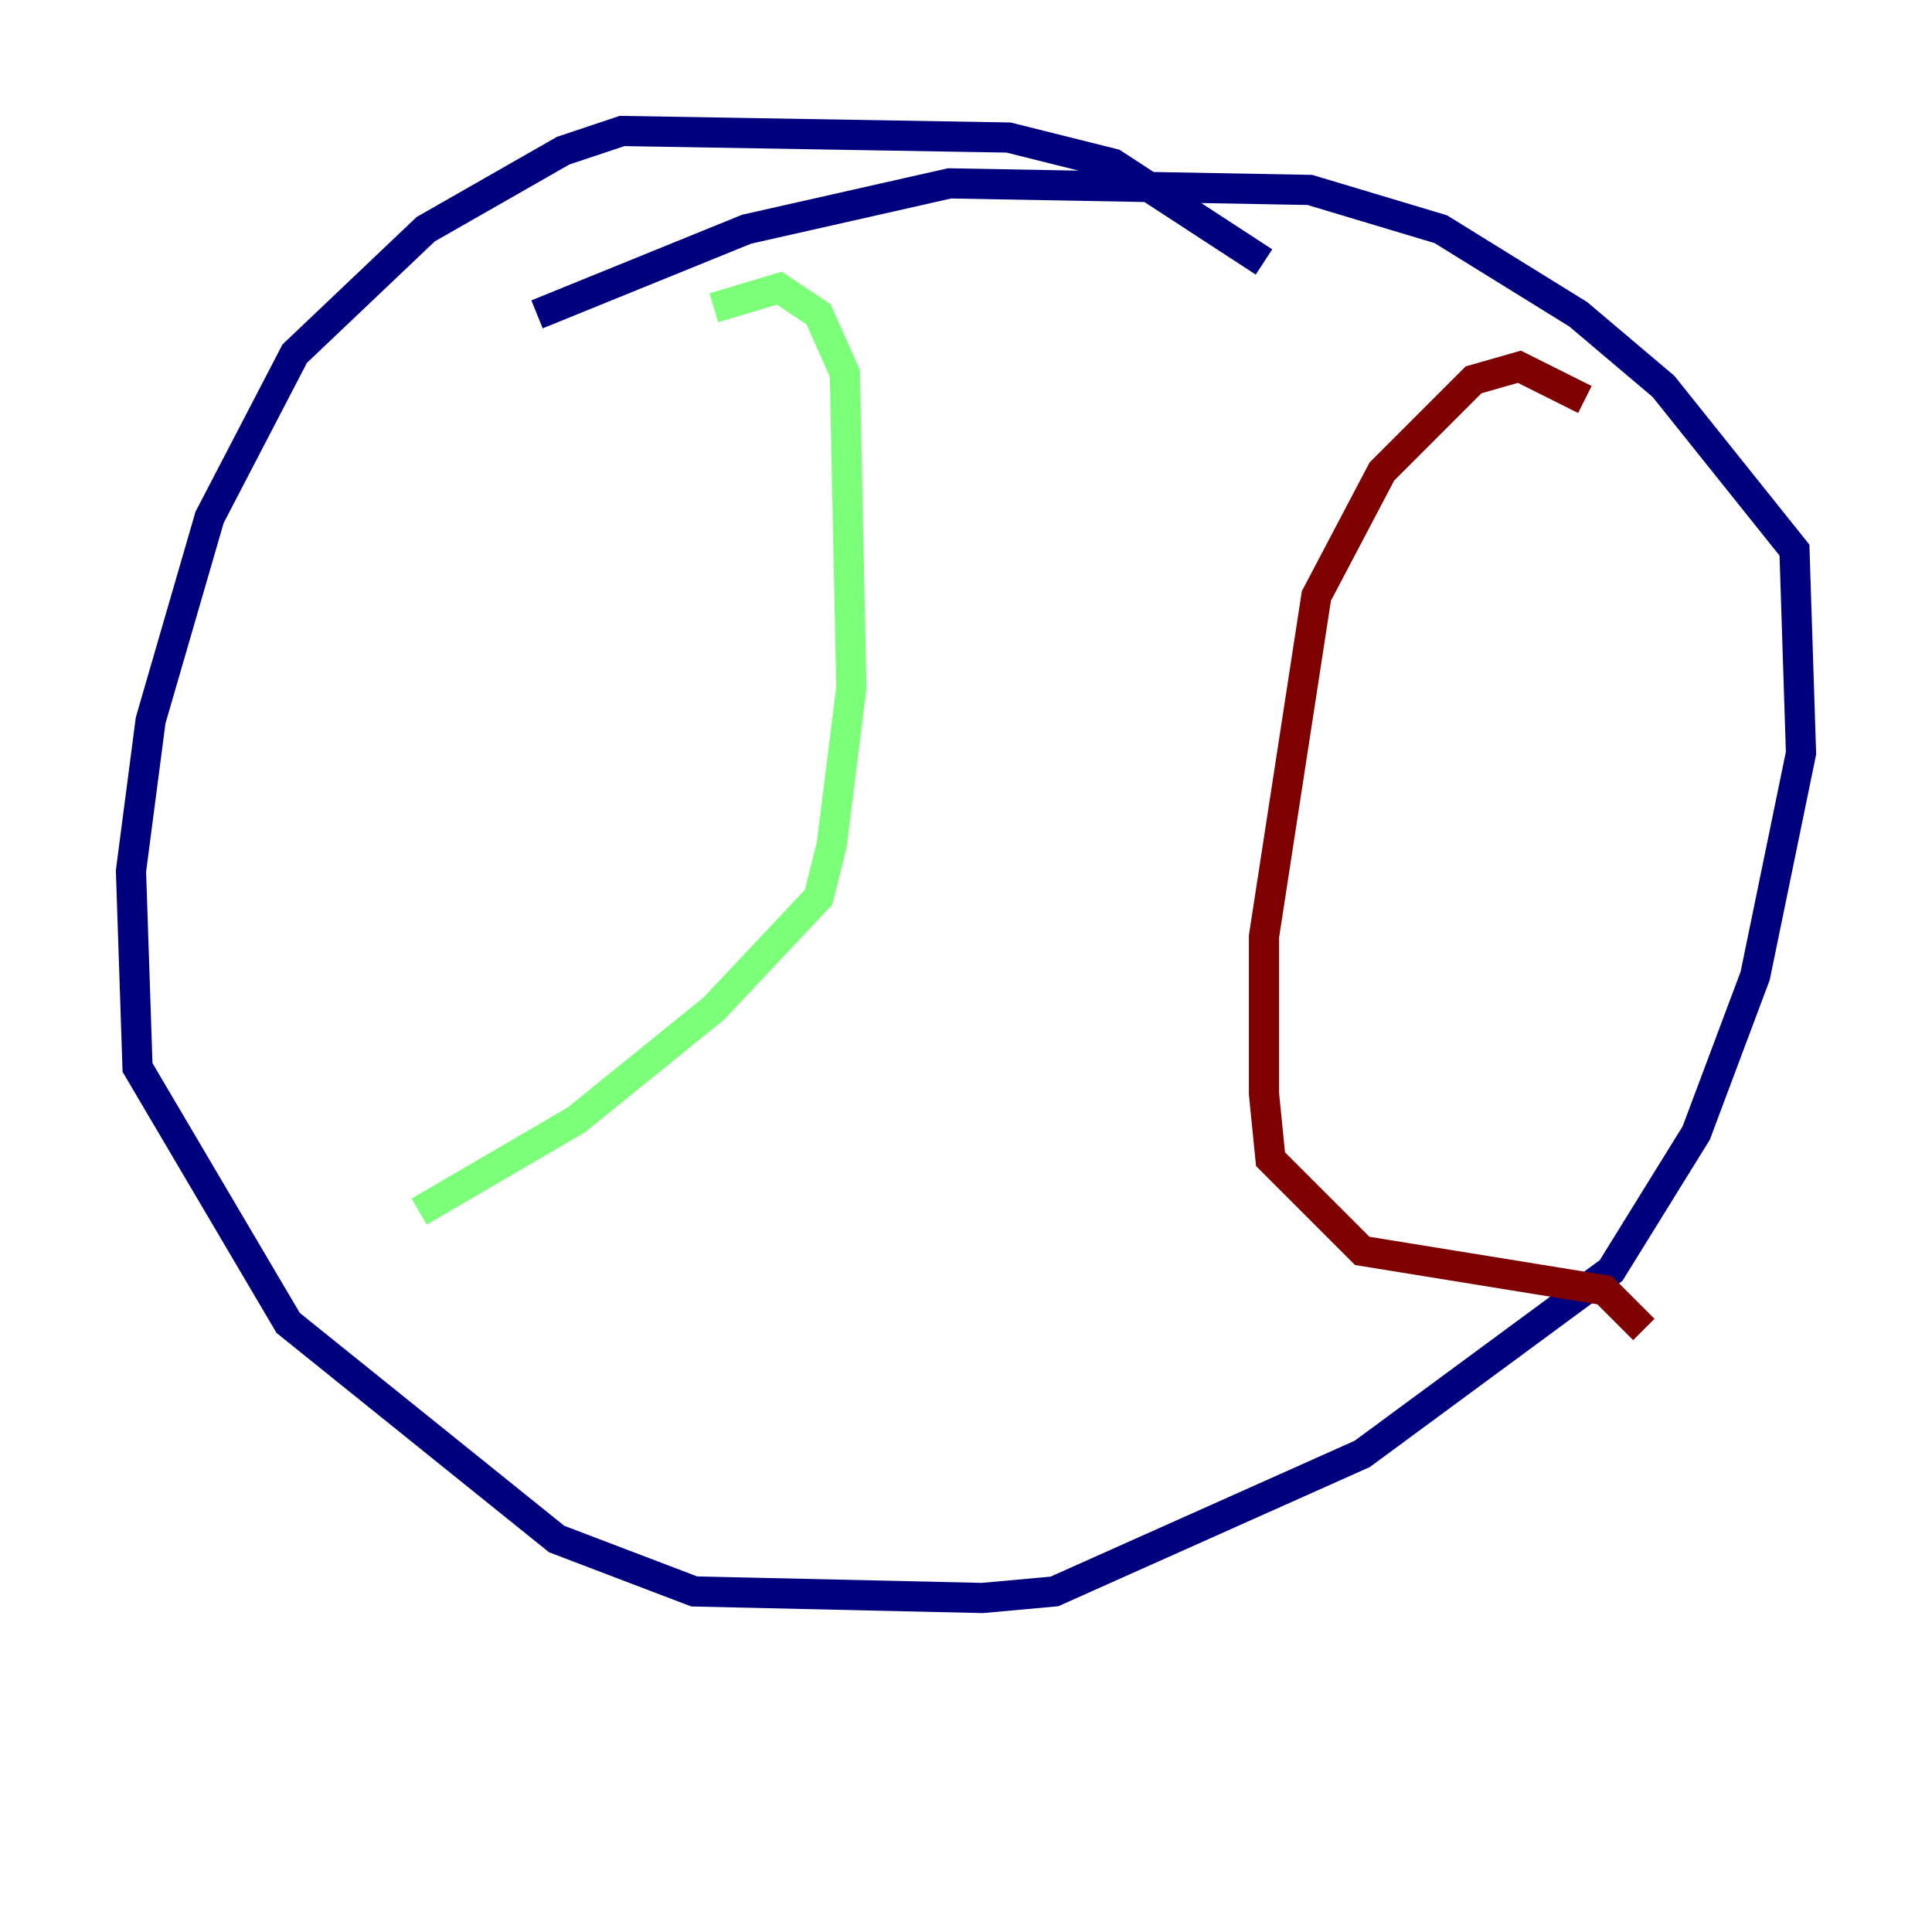 <?xml version="1.0" encoding="utf-8" ?>
<svg baseProfile="tiny" height="128" version="1.2" viewBox="0,0,128,128" width="128" xmlns="http://www.w3.org/2000/svg" xmlns:ev="http://www.w3.org/2001/xml-events" xmlns:xlink="http://www.w3.org/1999/xlink"><defs /><polyline fill="none" points="83.742,17.356 73.763,10.848 66.82,9.112 41.22,8.678 37.315,9.98 28.203,15.186 19.525,23.43 13.885,34.278 9.98,47.729 8.678,57.709 9.112,70.725 19.091,87.647 36.881,101.966 45.993,105.437 65.085,105.871 69.858,105.437 90.251,96.325 106.739,84.176 112.38,75.064 116.285,64.651 119.322,49.898 118.888,36.447 110.21,25.6 104.57,20.827 95.458,15.186 86.78,12.583 62.915,12.149 49.464,15.186 35.58,20.827" stroke="#00007f" stroke-width="2" /><polyline fill="none" points="47.295,20.393 51.634,19.091 54.237,20.827 55.973,24.732 56.407,45.559 55.105,55.973 54.237,59.444 47.295,66.82 38.183,74.197 27.77,80.271" stroke="#7cff79" stroke-width="2" /><polyline fill="none" points="105.003,26.468 100.664,24.298 97.627,25.166 91.552,31.241 87.214,39.485 83.742,62.047 83.742,72.461 84.176,76.8 90.251,82.875 106.305,85.478 108.909,88.081" stroke="#7f0000" stroke-width="2" /></svg>